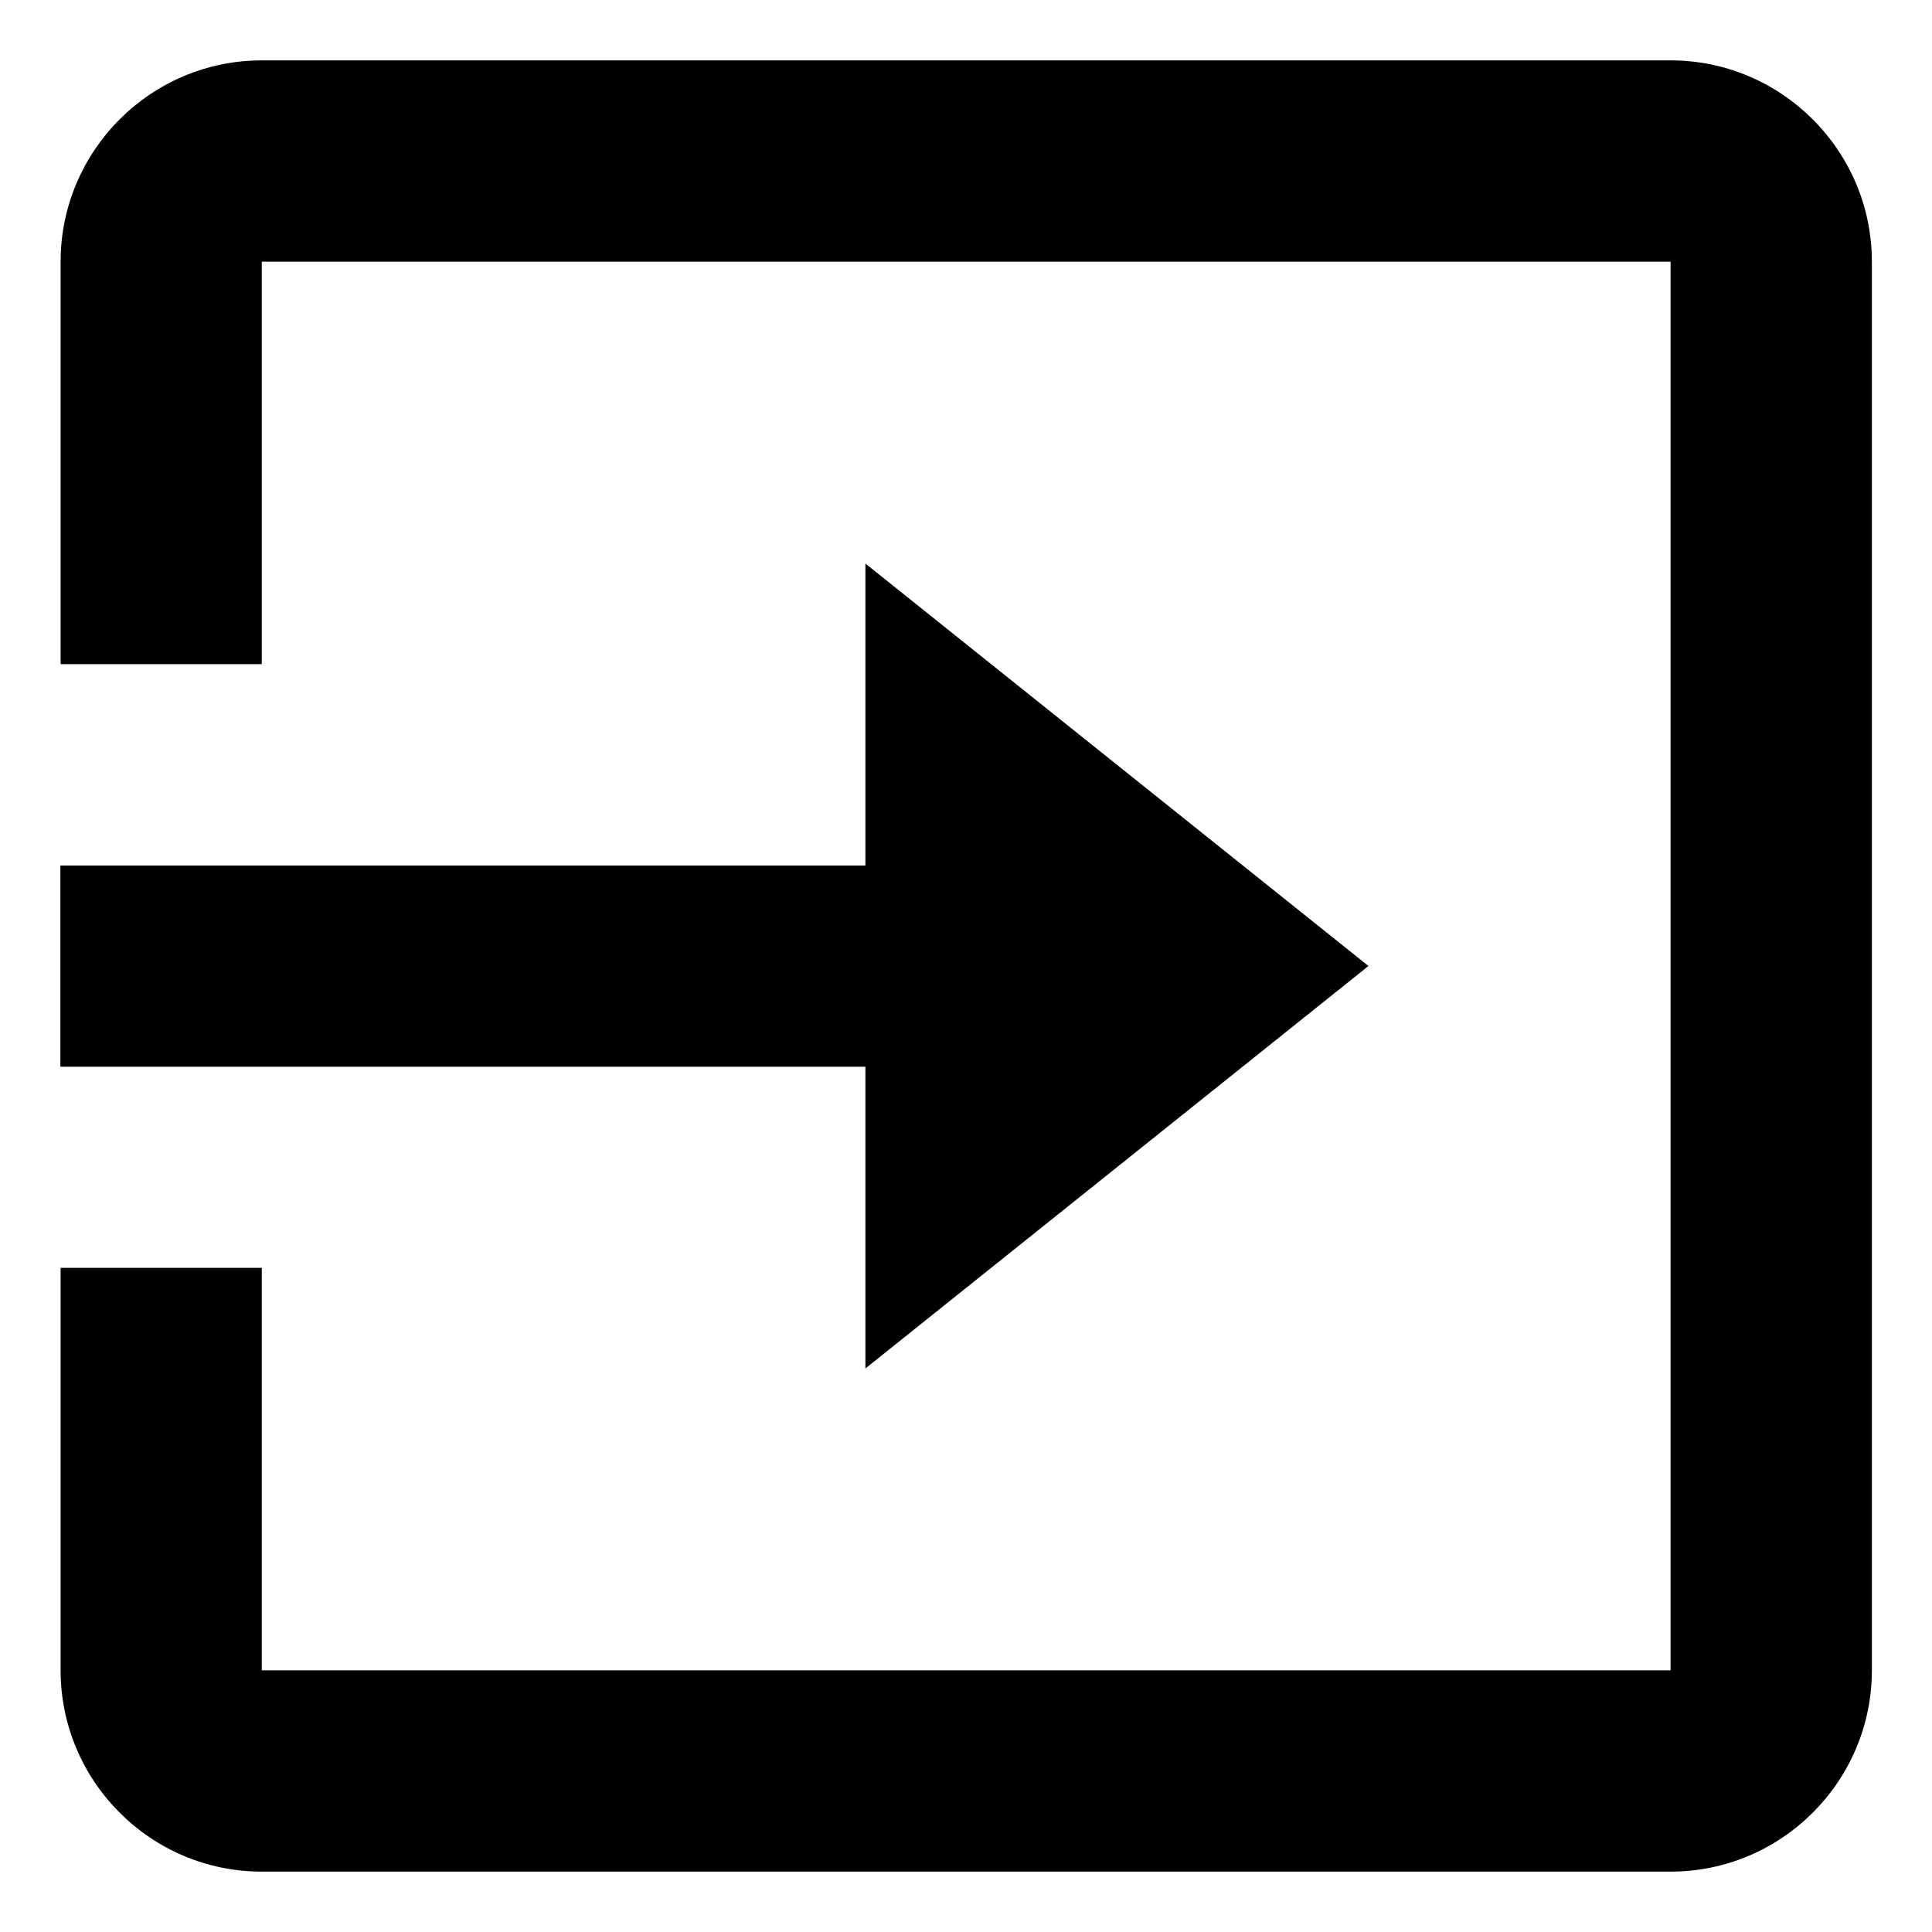 <svg width="16" height="16" viewBox="0 0 16 16" xmlns="http://www.w3.org/2000/svg">
<path d="M13.835 0.5H2.168C1.249 0.5 0.502 1.248 0.502 2.167V5.5H2.168V2.167H13.835V13.833H2.168V10.5H0.502V13.833C0.502 14.752 1.249 15.5 2.168 15.5H13.835C14.754 15.5 15.502 14.752 15.502 13.833V2.167C15.502 1.248 14.753 0.5 13.835 0.5Z"/>
<path d="M7.167 11.333L11.333 8L7.167 4.667V7.168H0.5V8.834H7.167V11.333Z"/>
</svg>
